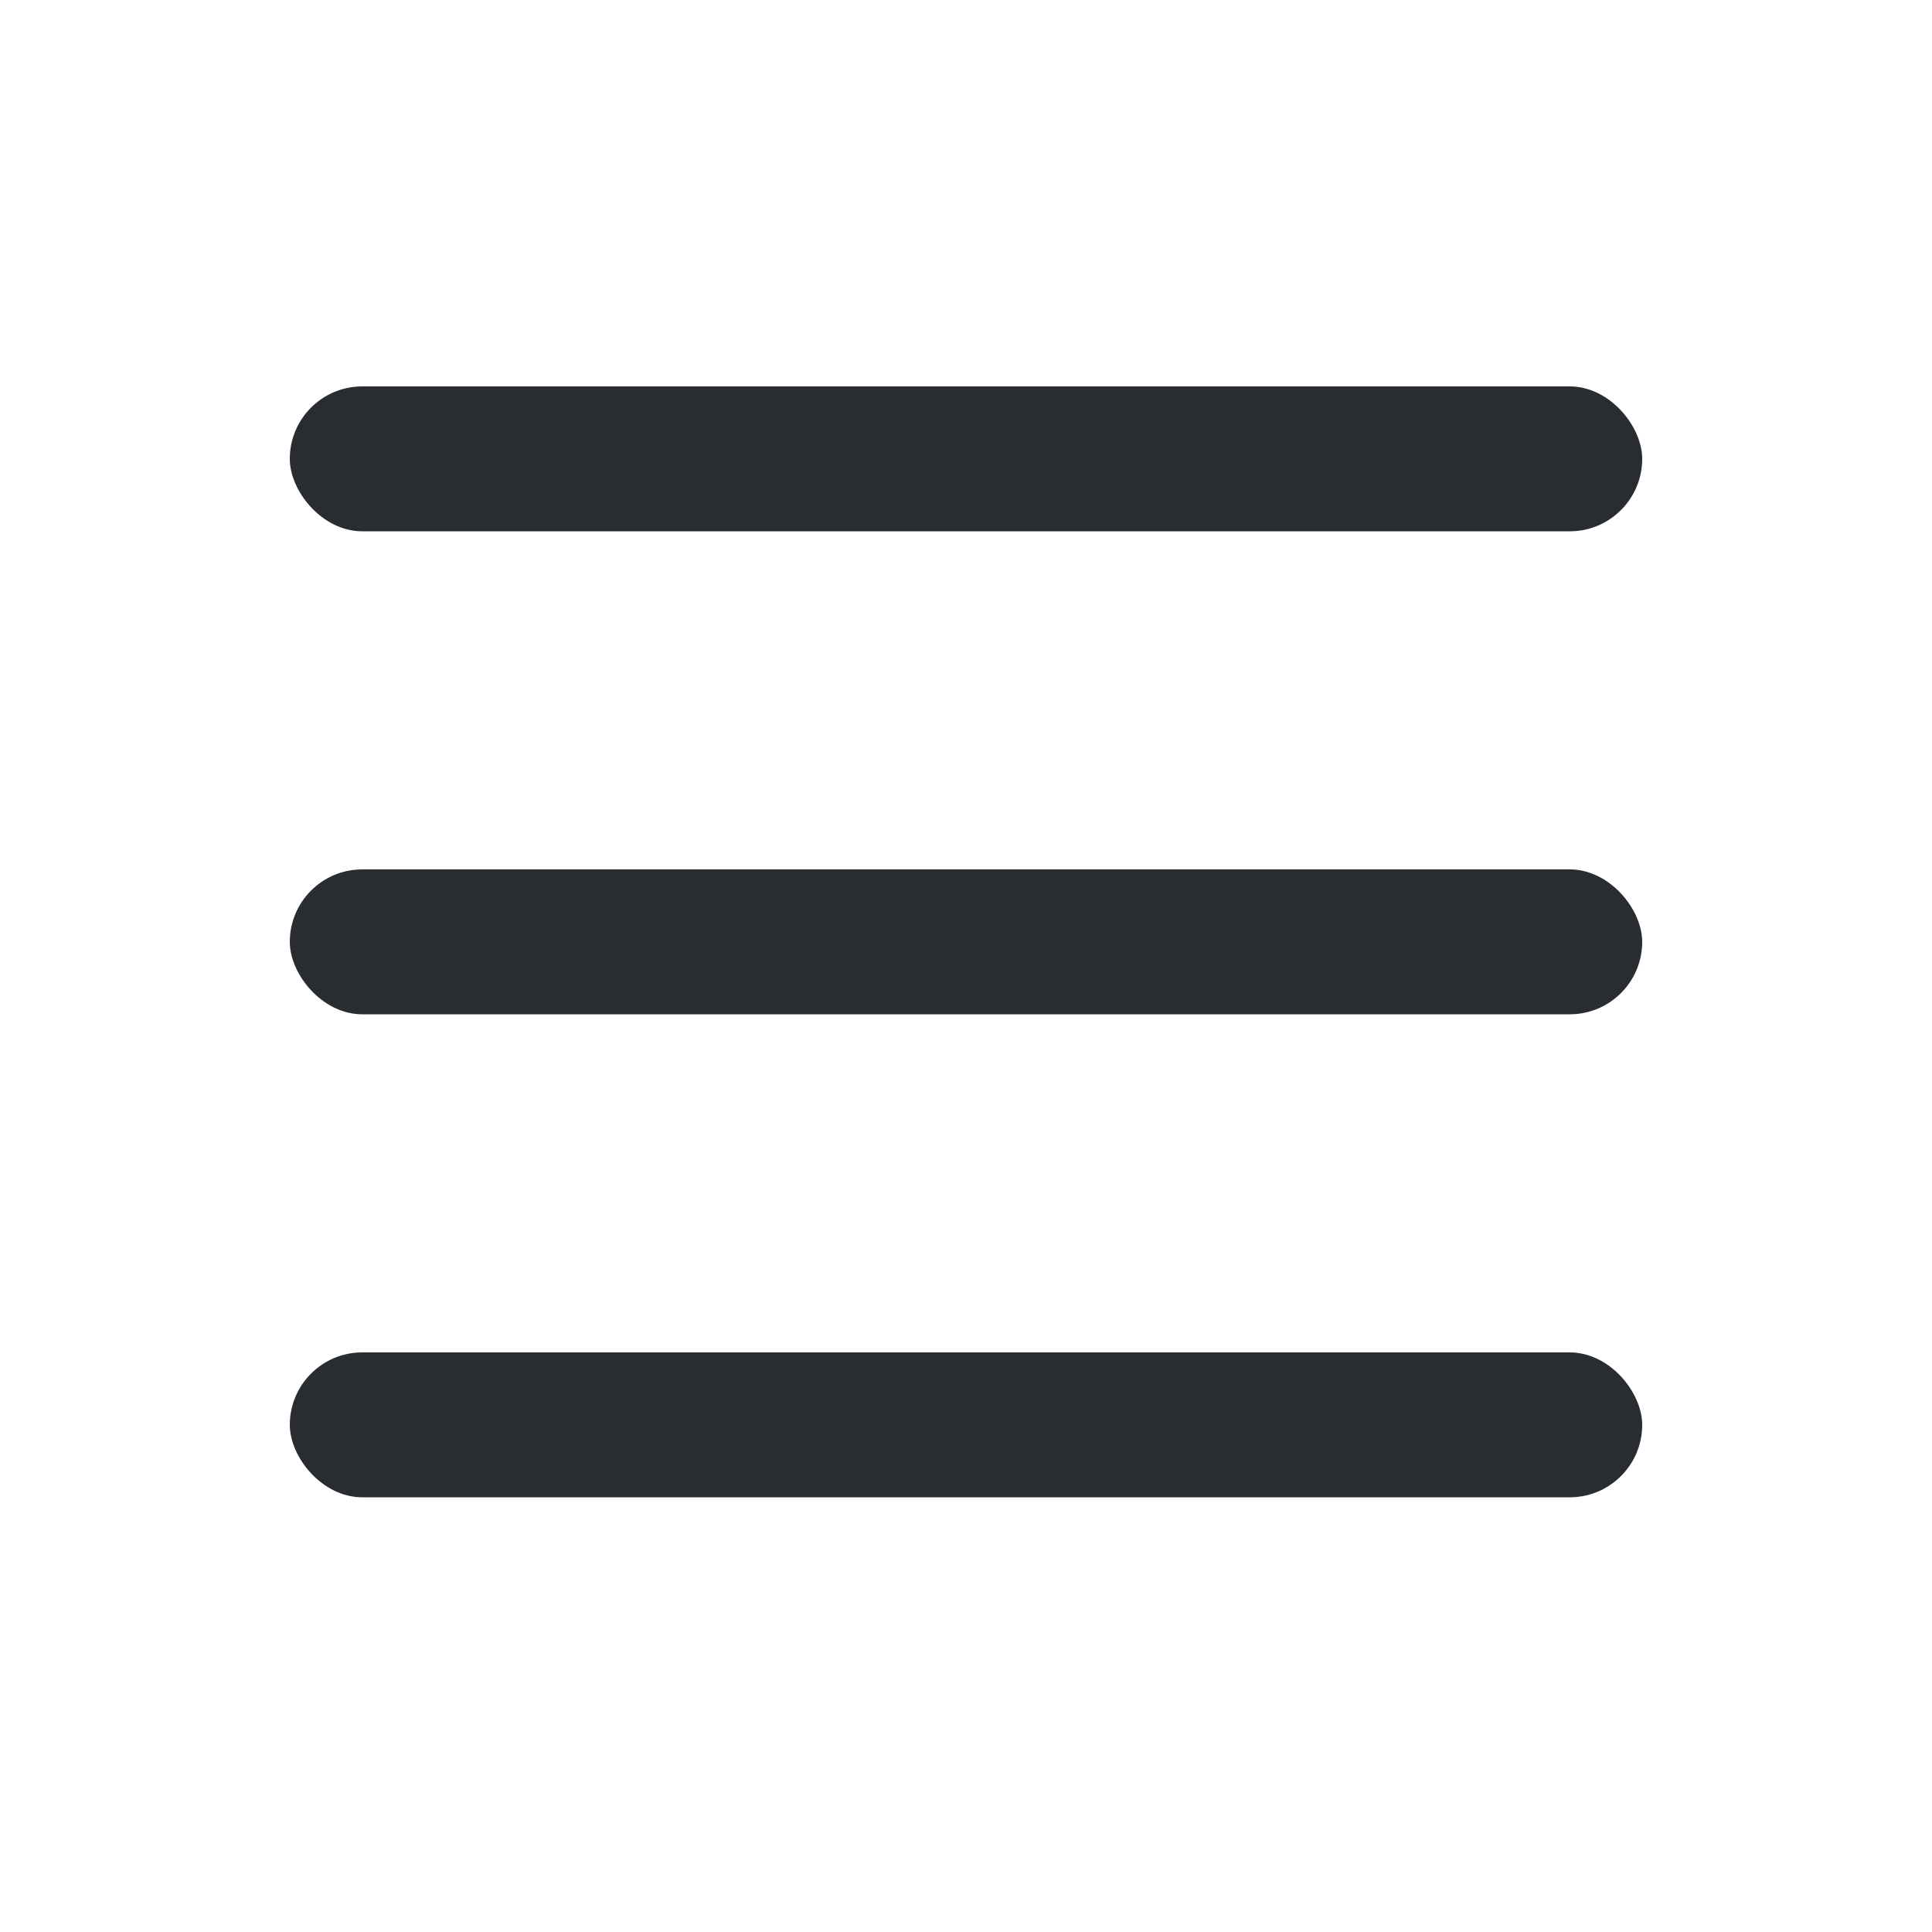 <svg width="20" height="20" viewBox="0 0 20 20" fill="none" xmlns="http://www.w3.org/2000/svg">
<rect x="3" y="4" width="14" height="1.5" rx="0.75" fill="#292D32"/>
<rect x="3" y="9" width="14" height="1.5" rx="0.75" fill="#292D32"/>
<rect x="3" y="14" width="14" height="1.5" rx="0.75" fill="#292D32"/>
</svg>
